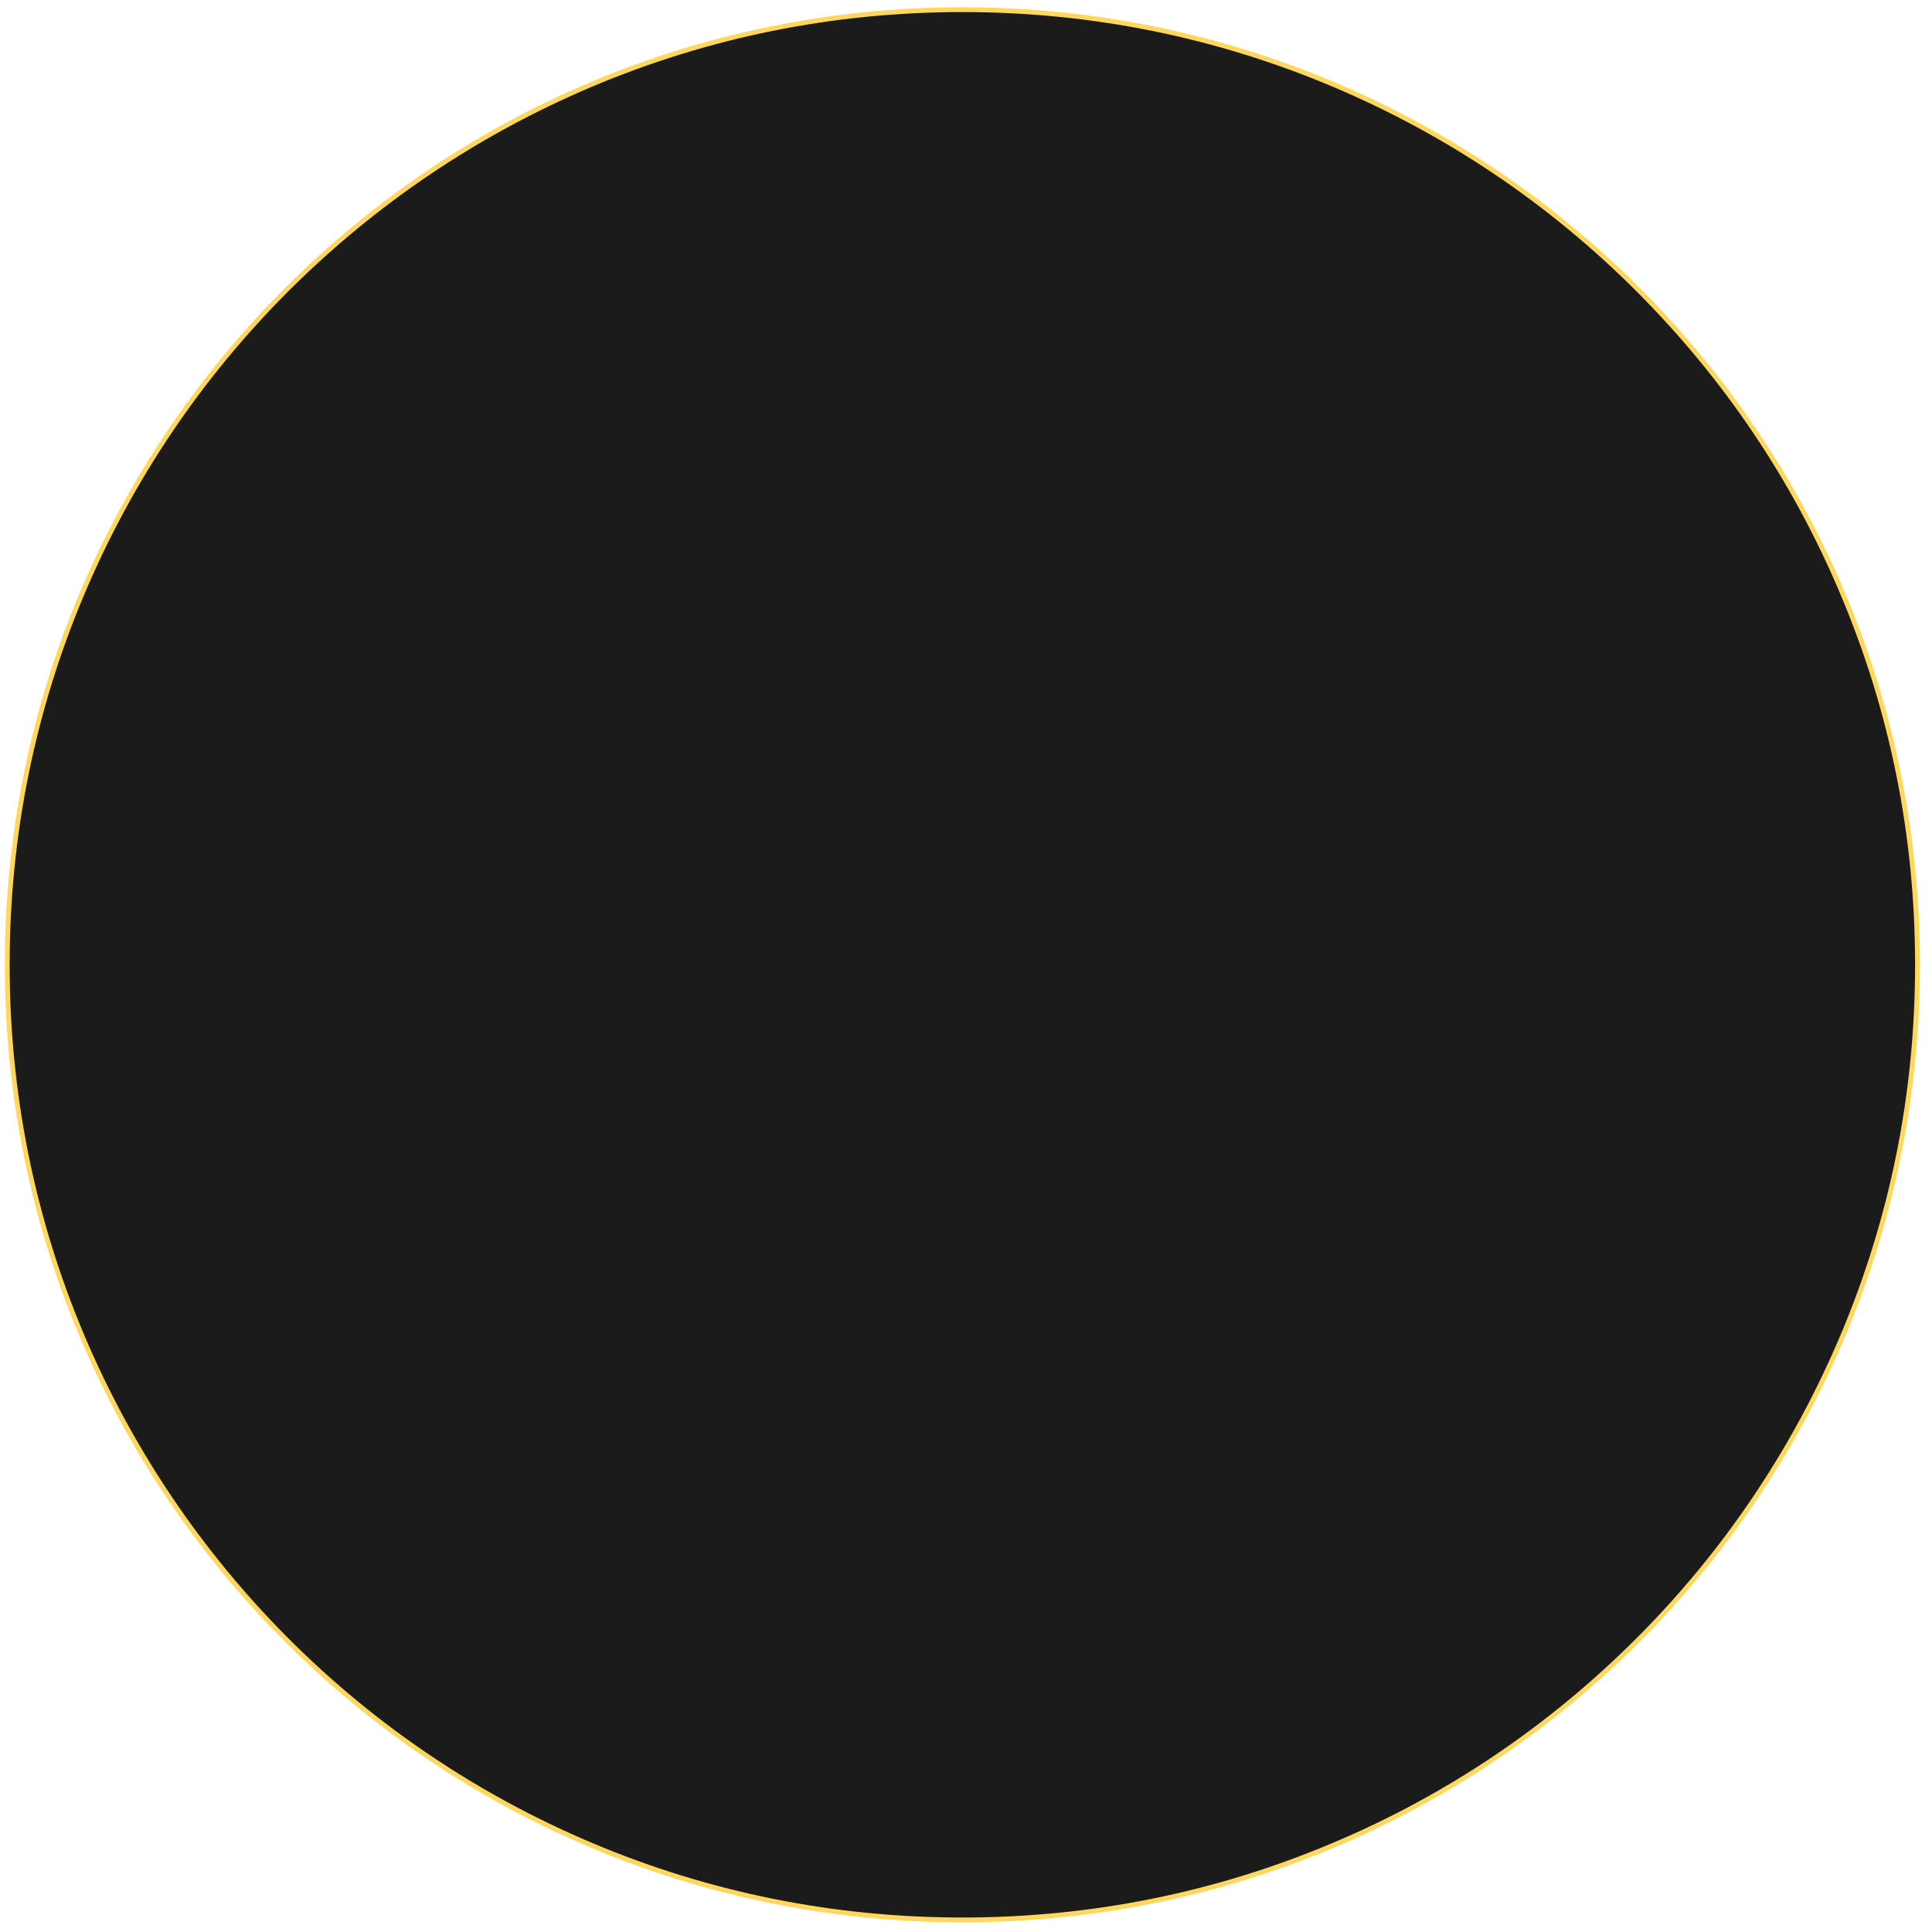 <?xml version="1.0" encoding="utf-8"?>
<!-- Generator: Adobe Illustrator 21.0.2, SVG Export Plug-In . SVG Version: 6.00 Build 0)  -->
<svg version="1.1" id="Layer_1" xmlns="http://www.w3.org/2000/svg" xmlns:xlink="http://www.w3.org/1999/xlink" x="0px" y="0px"
	 viewBox="0 0 800 800" style="enable-background:new 0 0 800 800;" xml:space="preserve">
<style type="text/css">
	.st0{fill:#1B1B1B;}
	.st1{fill:#FFD75C;}
</style>
<g>
	<path class="st0" d="M398.5,795c-53.4,0-105.2-10.5-153.9-31.1c-47.1-19.9-89.4-48.4-125.7-84.8C82.5,642.8,54,600.5,34.1,553.4
		C13.5,504.7,3,452.9,3,399.5s10.5-105.2,31.1-153.9c19.9-47.1,48.4-89.4,84.8-125.7S197.5,55,244.6,35.1
		C293.3,14.5,345.1,4,398.5,4s105.2,10.5,153.9,31.1c47.1,19.9,89.4,48.4,125.7,84.8c36.3,36.3,64.8,78.6,84.8,125.7
		c20.6,48.8,31.1,100.6,31.1,153.9s-10.5,105.2-31.1,153.9c-19.9,47.1-48.4,89.4-84.8,125.7c-36.3,36.3-78.6,64.8-125.7,84.8
		C503.7,784.5,451.9,795,398.5,795z"/>
	<path class="st1" d="M398.5,5c53.3,0,104.9,10.4,153.6,31c47,19.9,89.2,48.3,125.4,84.5c36.2,36.2,64.7,78.4,84.5,125.4
		c20.6,48.6,31,100.3,31,153.6s-10.4,104.9-31,153.6c-19.9,47-48.3,89.2-84.5,125.4c-36.2,36.2-78.4,64.7-125.4,84.5
		c-48.6,20.6-100.3,31-153.6,31s-104.9-10.4-153.6-31c-47-19.9-89.2-48.3-125.4-84.5C83.3,642.2,54.9,600,35,553.1
		C14.4,504.4,4,452.8,4,399.5s10.4-104.9,31-153.6c19.9-47,48.3-89.2,84.5-125.4C155.8,84.3,198,55.9,244.9,36
		C293.6,15.4,345.2,5,398.5,5 M398.5,3C179.5,3,2,180.5,2,399.5S179.5,796,398.5,796S795,618.5,795,399.5S617.5,3,398.5,3L398.5,3z"
		/>
</g>
</svg>
